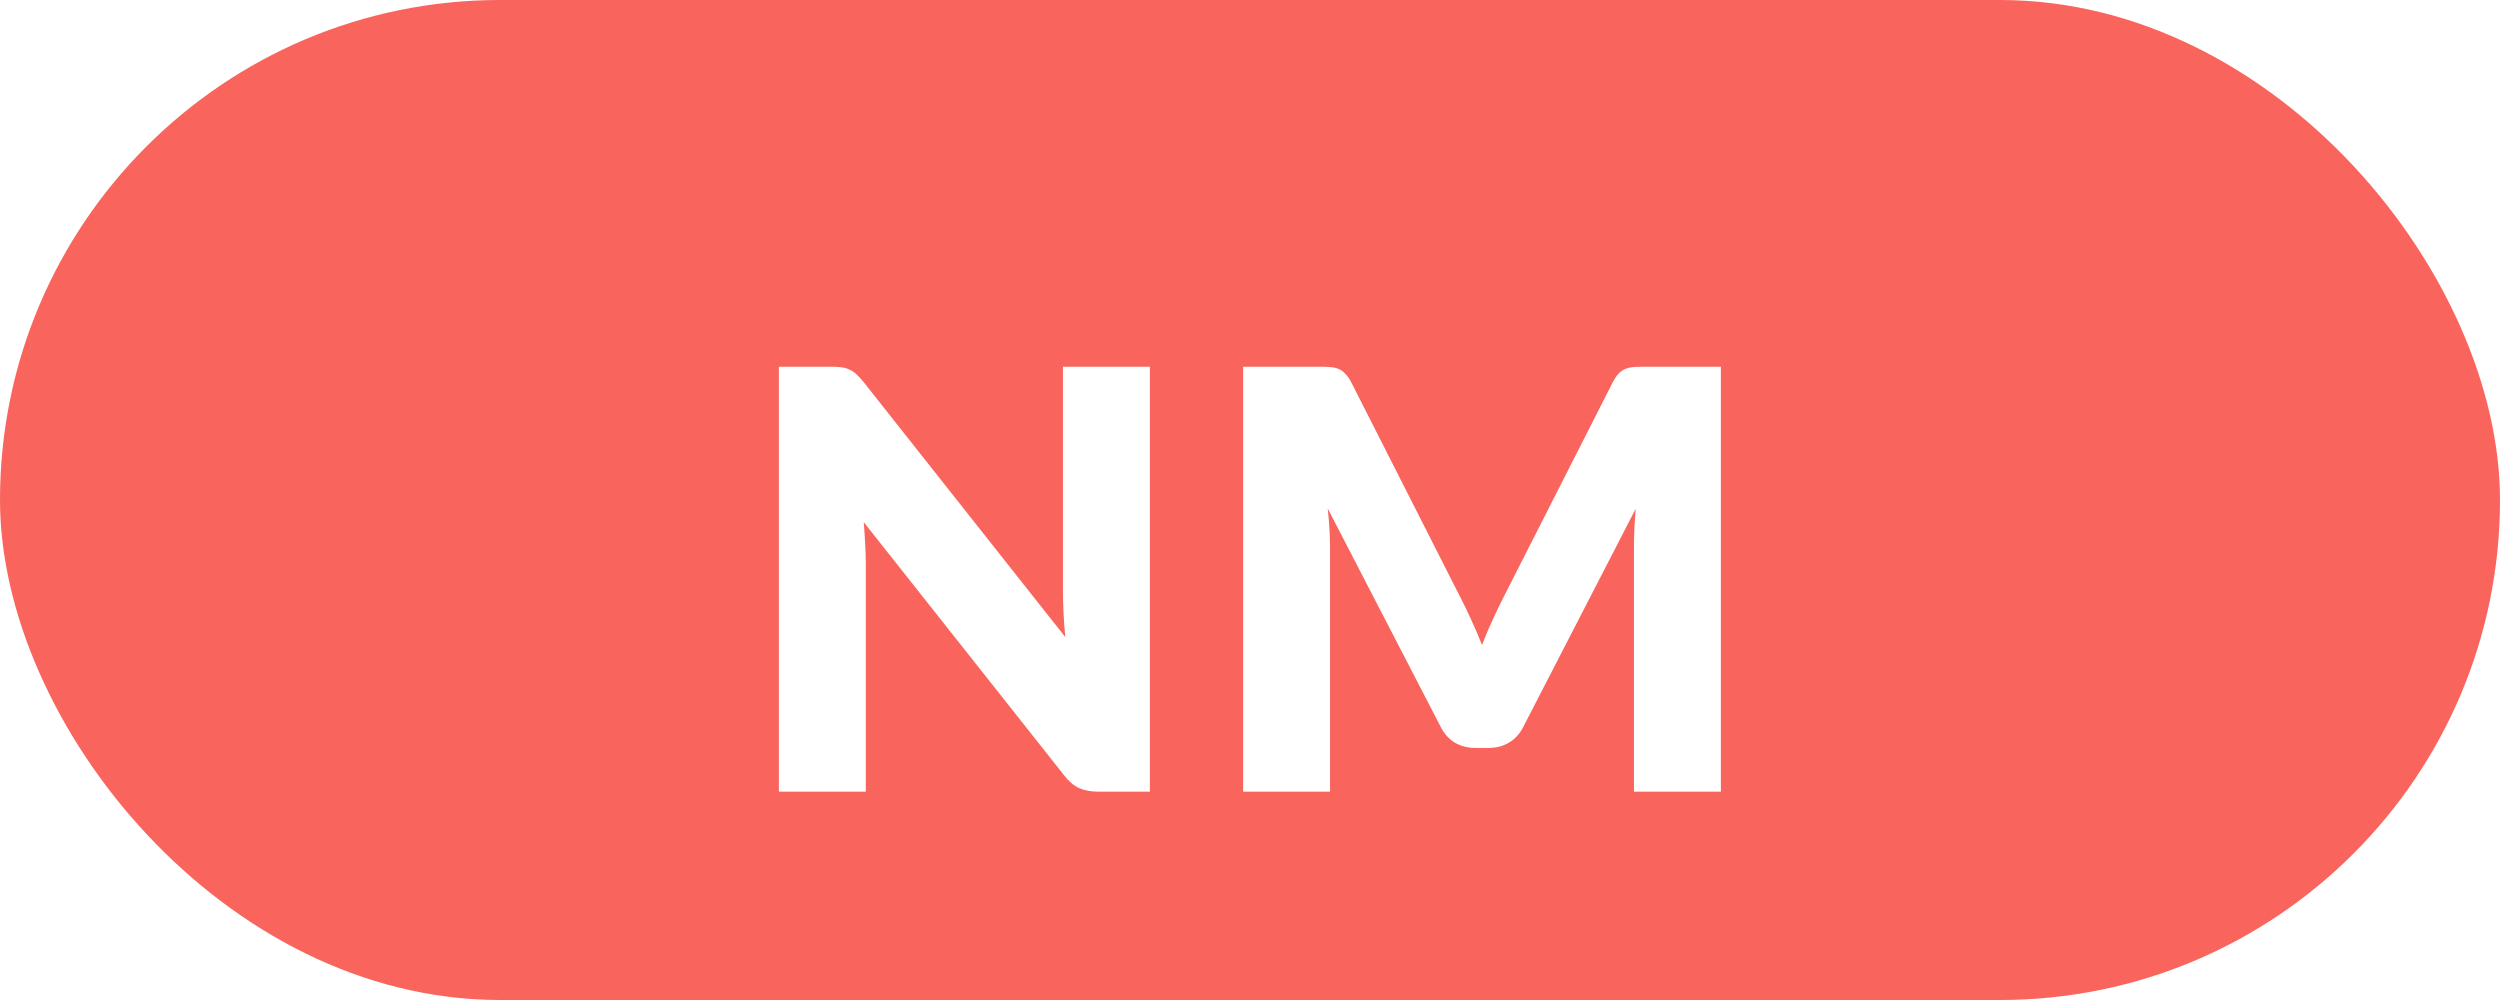 <svg width="60" height="24" viewBox="0 0 60 24" fill="none" xmlns="http://www.w3.org/2000/svg">
<rect width="60" height="24" rx="12" fill="#F9645D"/>
<g filter="url(#filter0_d_1483_4474)">
<path d="M19.939 6.801C20.041 6.801 20.128 6.806 20.198 6.815C20.268 6.824 20.331 6.843 20.387 6.871C20.443 6.894 20.497 6.929 20.548 6.976C20.599 7.023 20.657 7.086 20.723 7.165L25.567 13.29C25.548 13.094 25.534 12.905 25.525 12.723C25.515 12.536 25.511 12.361 25.511 12.198V6.801H27.597V17H26.365C26.183 17 26.029 16.972 25.903 16.916C25.777 16.86 25.655 16.757 25.539 16.608L20.73 10.532C20.744 10.709 20.756 10.884 20.765 11.057C20.774 11.225 20.779 11.384 20.779 11.533V17H18.693V6.801H19.939ZM35.05 12.338C35.143 12.515 35.232 12.7 35.316 12.891C35.404 13.082 35.489 13.278 35.568 13.479C35.647 13.274 35.731 13.075 35.82 12.884C35.908 12.688 35.999 12.499 36.093 12.317L38.711 7.165C38.758 7.076 38.804 7.009 38.851 6.962C38.902 6.911 38.958 6.873 39.019 6.85C39.08 6.827 39.147 6.813 39.222 6.808C39.301 6.803 39.392 6.801 39.495 6.801H41.301V17H39.215V11.134C39.215 10.849 39.229 10.541 39.257 10.21L36.555 15.453C36.471 15.616 36.356 15.74 36.212 15.824C36.072 15.908 35.911 15.95 35.729 15.95H35.407C35.225 15.95 35.062 15.908 34.917 15.824C34.777 15.74 34.665 15.616 34.581 15.453L31.865 10.203C31.884 10.366 31.898 10.53 31.907 10.693C31.916 10.852 31.921 10.999 31.921 11.134V17H29.835V6.801H31.641C31.744 6.801 31.832 6.803 31.907 6.808C31.986 6.813 32.056 6.827 32.117 6.85C32.178 6.873 32.231 6.911 32.278 6.962C32.329 7.009 32.378 7.076 32.425 7.165L35.05 12.338Z" fill="white"/>
</g>
<defs>
<filter id="filter0_d_1483_4474" x="16.693" y="6.801" width="26.608" height="14.199" filterUnits="userSpaceOnUse" color-interpolation-filters="sRGB">
<feFlood flood-opacity="0" result="BackgroundImageFix"/>
<feColorMatrix in="SourceAlpha" type="matrix" values="0 0 0 0 0 0 0 0 0 0 0 0 0 0 0 0 0 0 127 0" result="hardAlpha"/>
<feOffset dy="2"/>
<feGaussianBlur stdDeviation="1"/>
<feColorMatrix type="matrix" values="0 0 0 0 0 0 0 0 0 0 0 0 0 0 0 0 0 0 0.25 0"/>
<feBlend mode="normal" in2="BackgroundImageFix" result="effect1_dropShadow_1483_4474"/>
<feBlend mode="normal" in="SourceGraphic" in2="effect1_dropShadow_1483_4474" result="shape"/>
</filter>
</defs>
</svg>
